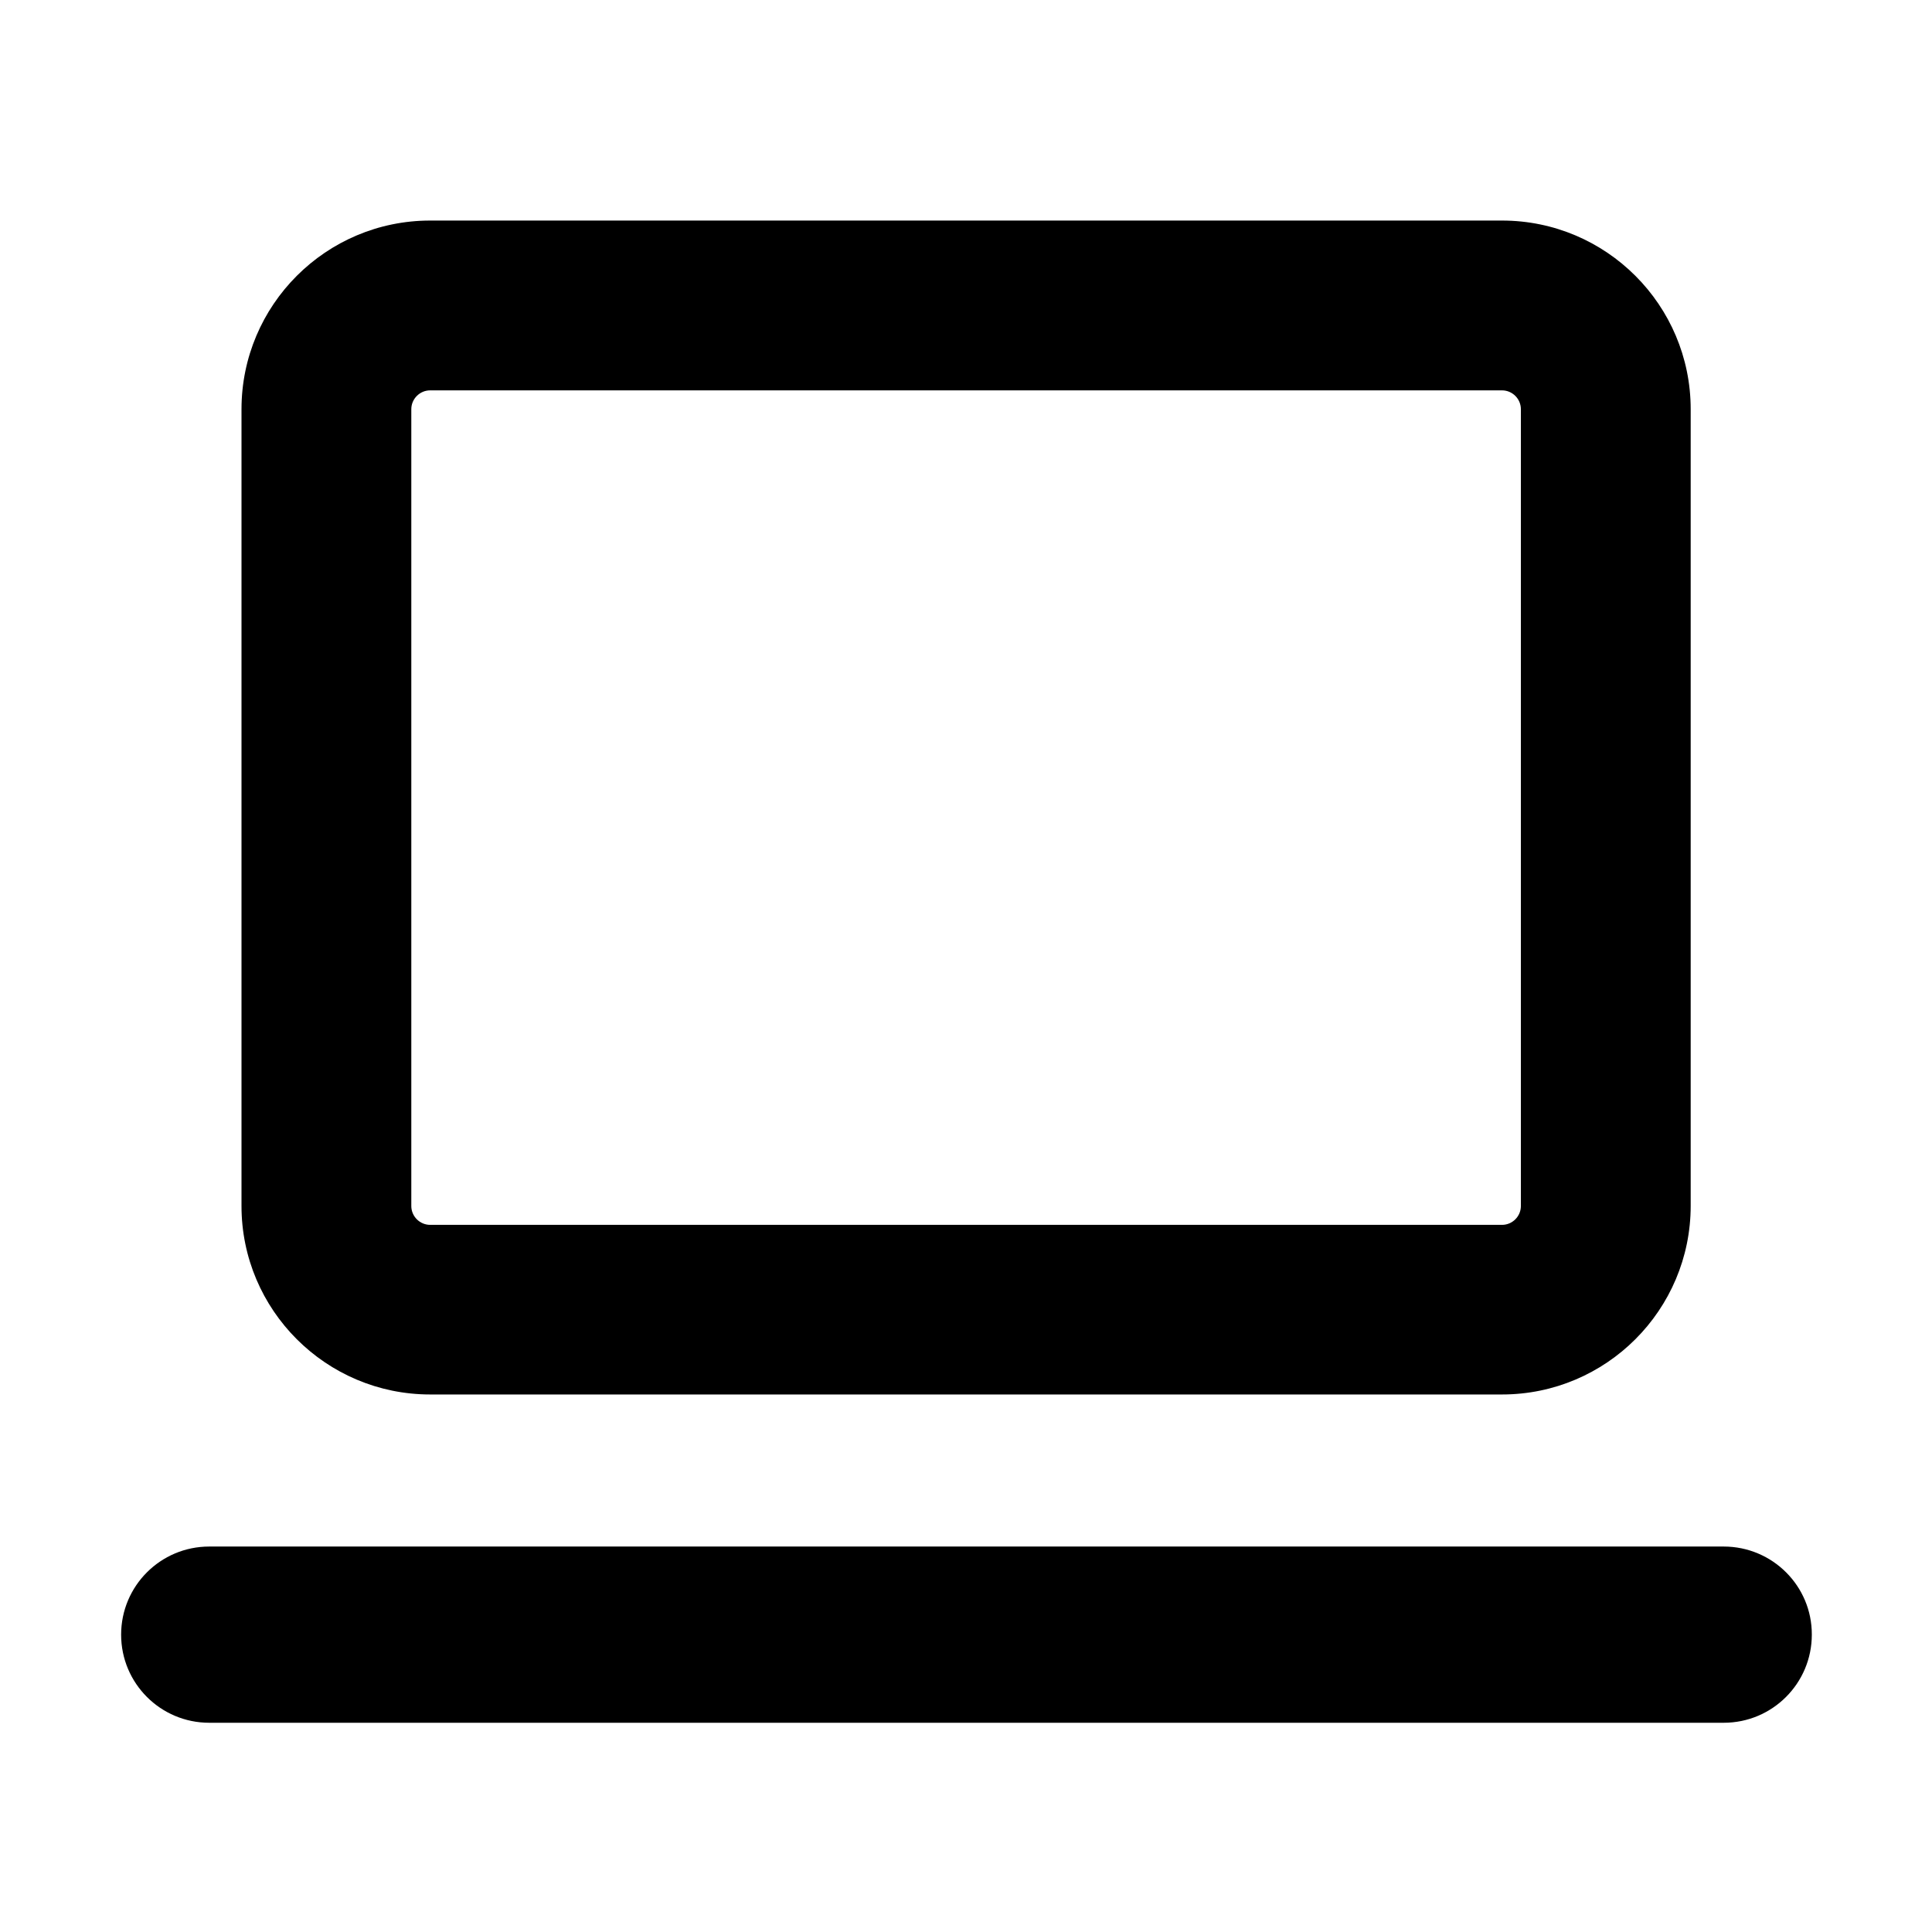 <svg t="1638180302161" class="icon" viewBox="0 0 1024 1024" version="1.1" xmlns="http://www.w3.org/2000/svg" p-id="4124" xmlns:xlink="http://www.w3.org/1999/xlink" width="128" height="128"><path d="M228 739.1h568.1c55.2 0 100-44.8 100-100V216.9c0-55.2-44.8-100-100-100H228c-55.2 0-100 44.8-100 100v422.3c0 55.1 44.8 99.9 100 99.9z m-10-522.2c0-5.5 4.5-10 10-10h568.1c5.5 0 10 4.5 10 10v422.3c0 5.5-4.5 10-10 10H228c-5.5 0-10-4.5-10-10V216.9zM913.6 819.7H110.9c-25.8 0-46.7 20.9-46.7 46.7 0 25.8 20.9 46.7 46.7 46.7h802.7c25.8 0 46.7-20.9 46.7-46.7 0.1-25.8-20.9-46.7-46.7-46.7z" p-id="4125"></path></svg>